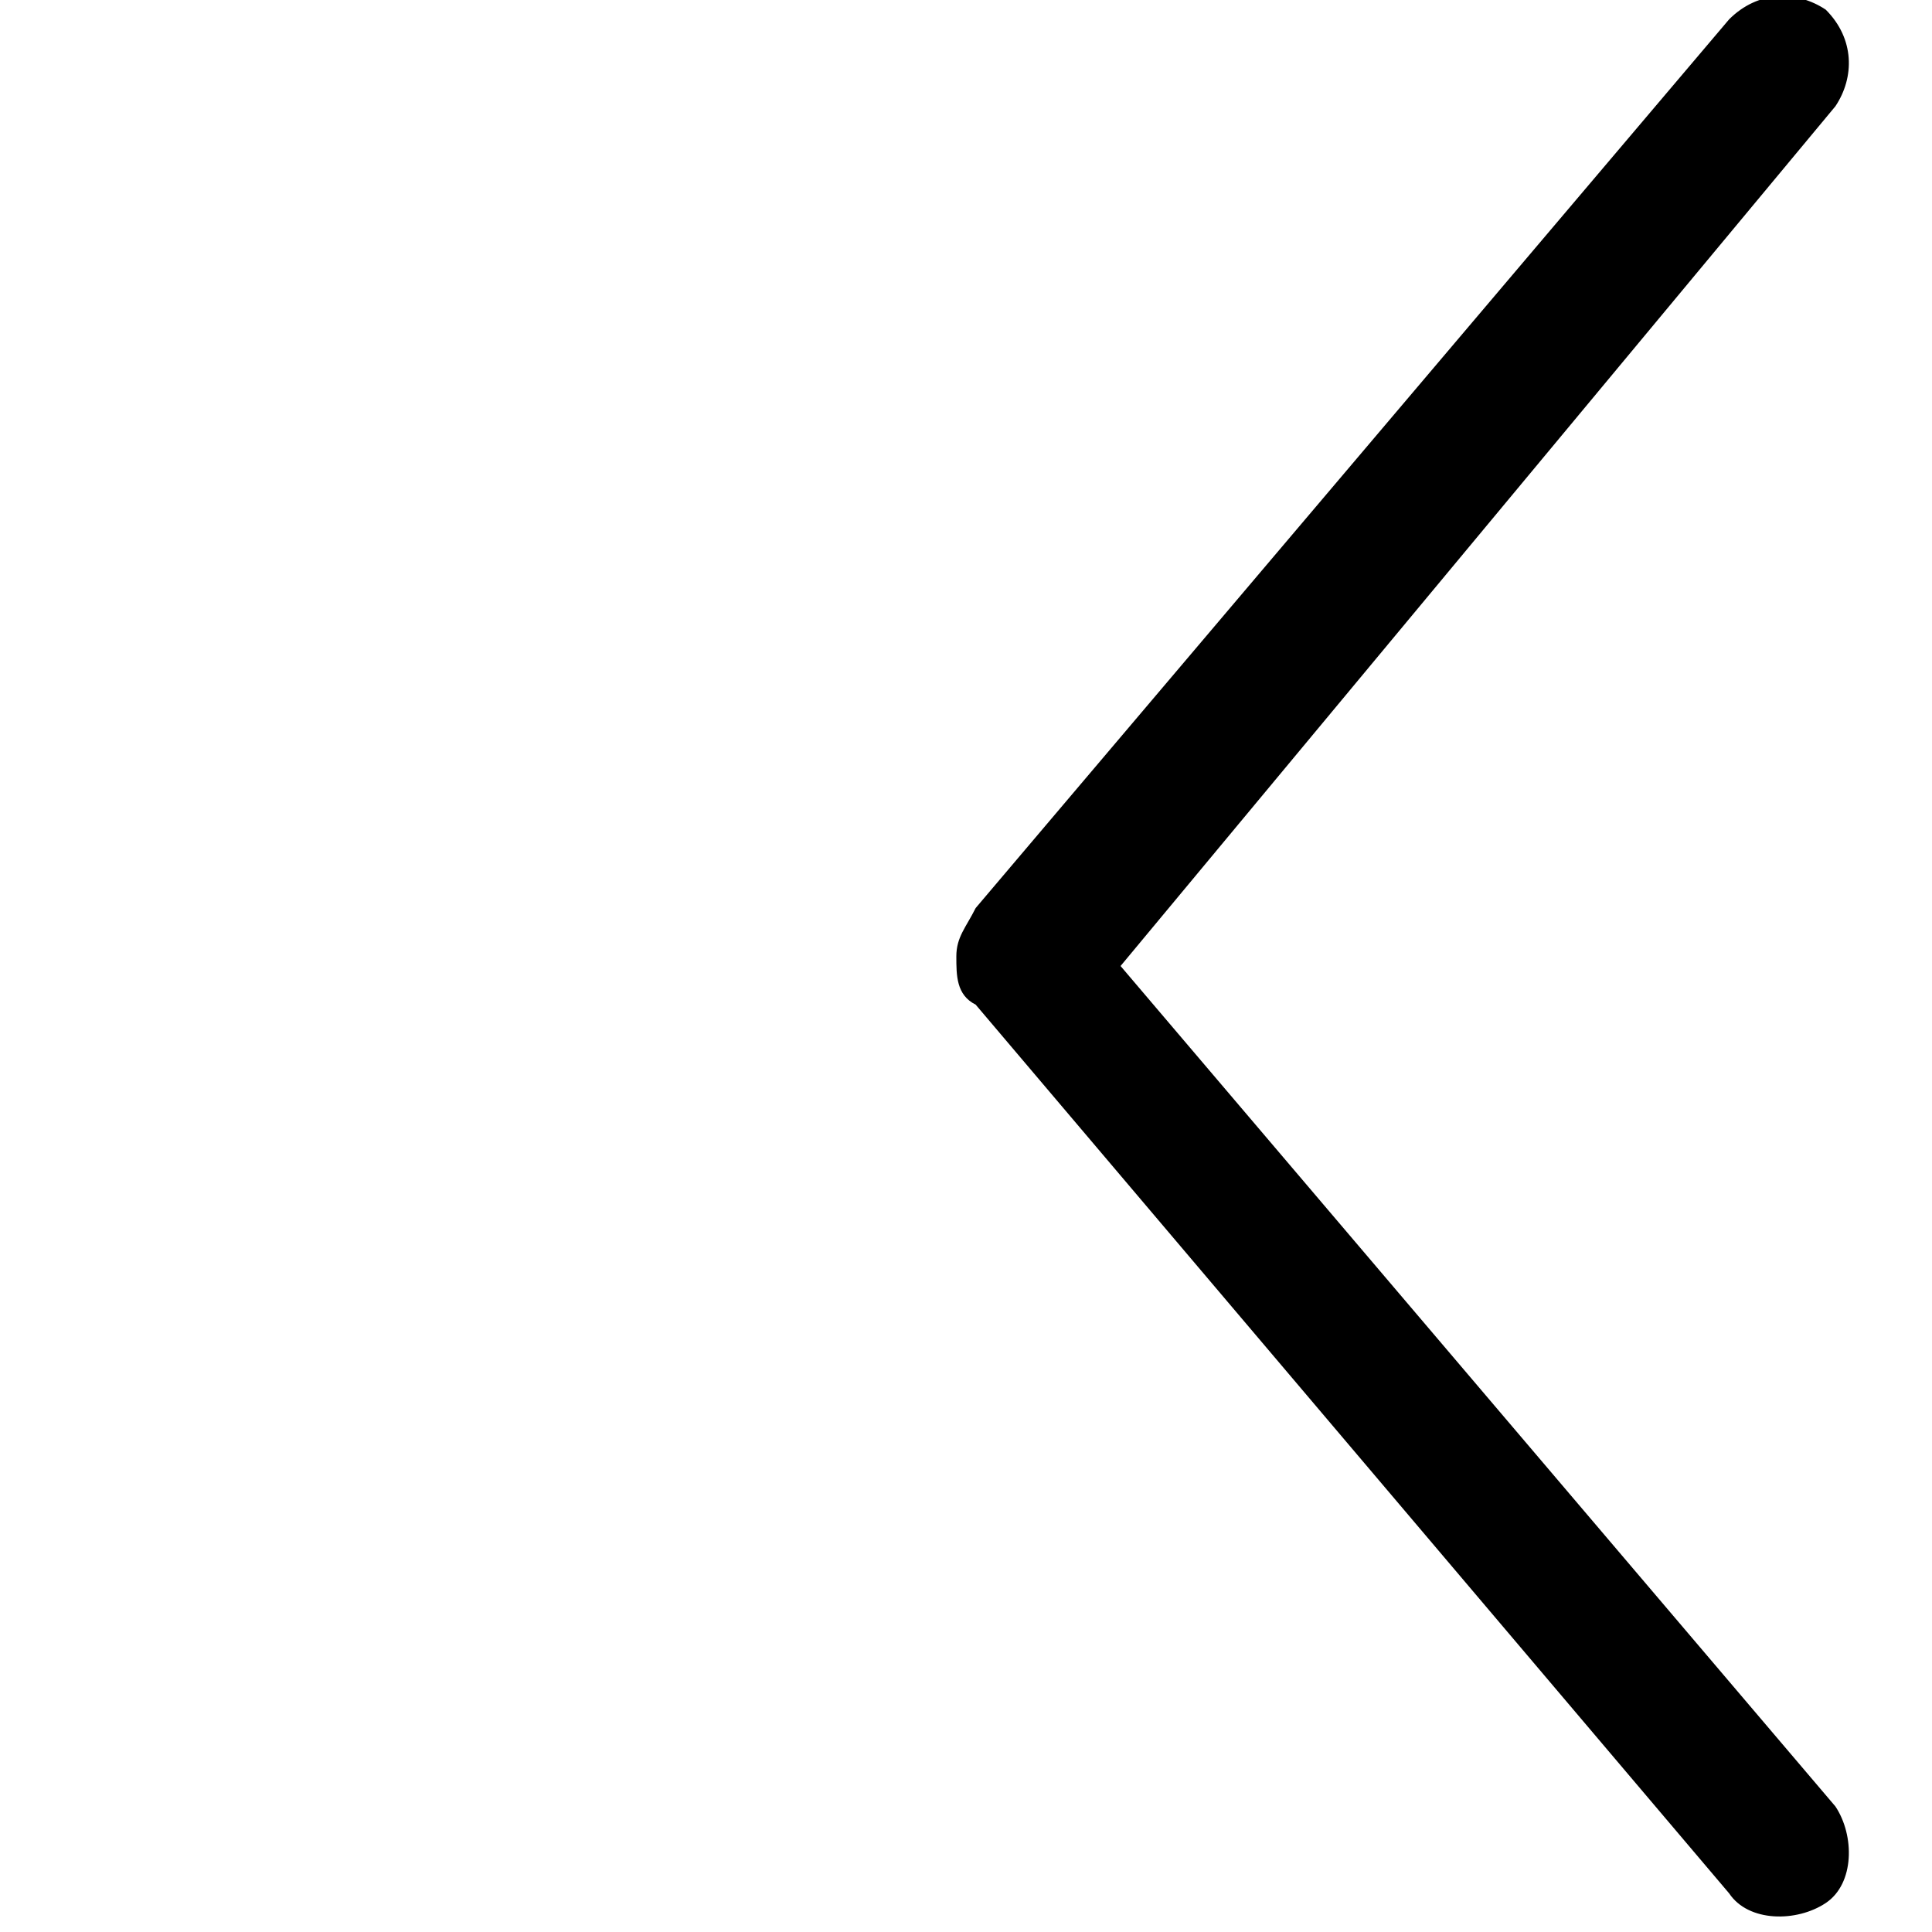 <!-- Generator: Adobe Illustrator 18.1.1, SVG Export Plug-In . SVG Version: 6.00 Build 0)  -->
<svg version="1.1" id="Ebene_1" xmlns="http://www.w3.org/2000/svg" xmlns:xlink="http://www.w3.org/1999/xlink" x="0px" y="0px"
	 viewBox="0 0 20 20" enable-background="new 0 0 20 20" xml:space="preserve">
	<path id="Arrow-Left" d="M11.6,10l7.4-8.9c0.2-0.3,0.2-0.7-0.1-1
		c-0.3-0.2-0.7-0.2-1,0.1l-7.8,9.2c-0.1,0.2-0.2,0.3-0.2,0.5c0,0.2,0,0.4,0.2,0.5l7.8,9.2c0.2,0.3,0.7,0.3,1,0.1
		c0.3-0.2,0.3-0.7,0.1-1L11.6,10z"/>
</svg>
